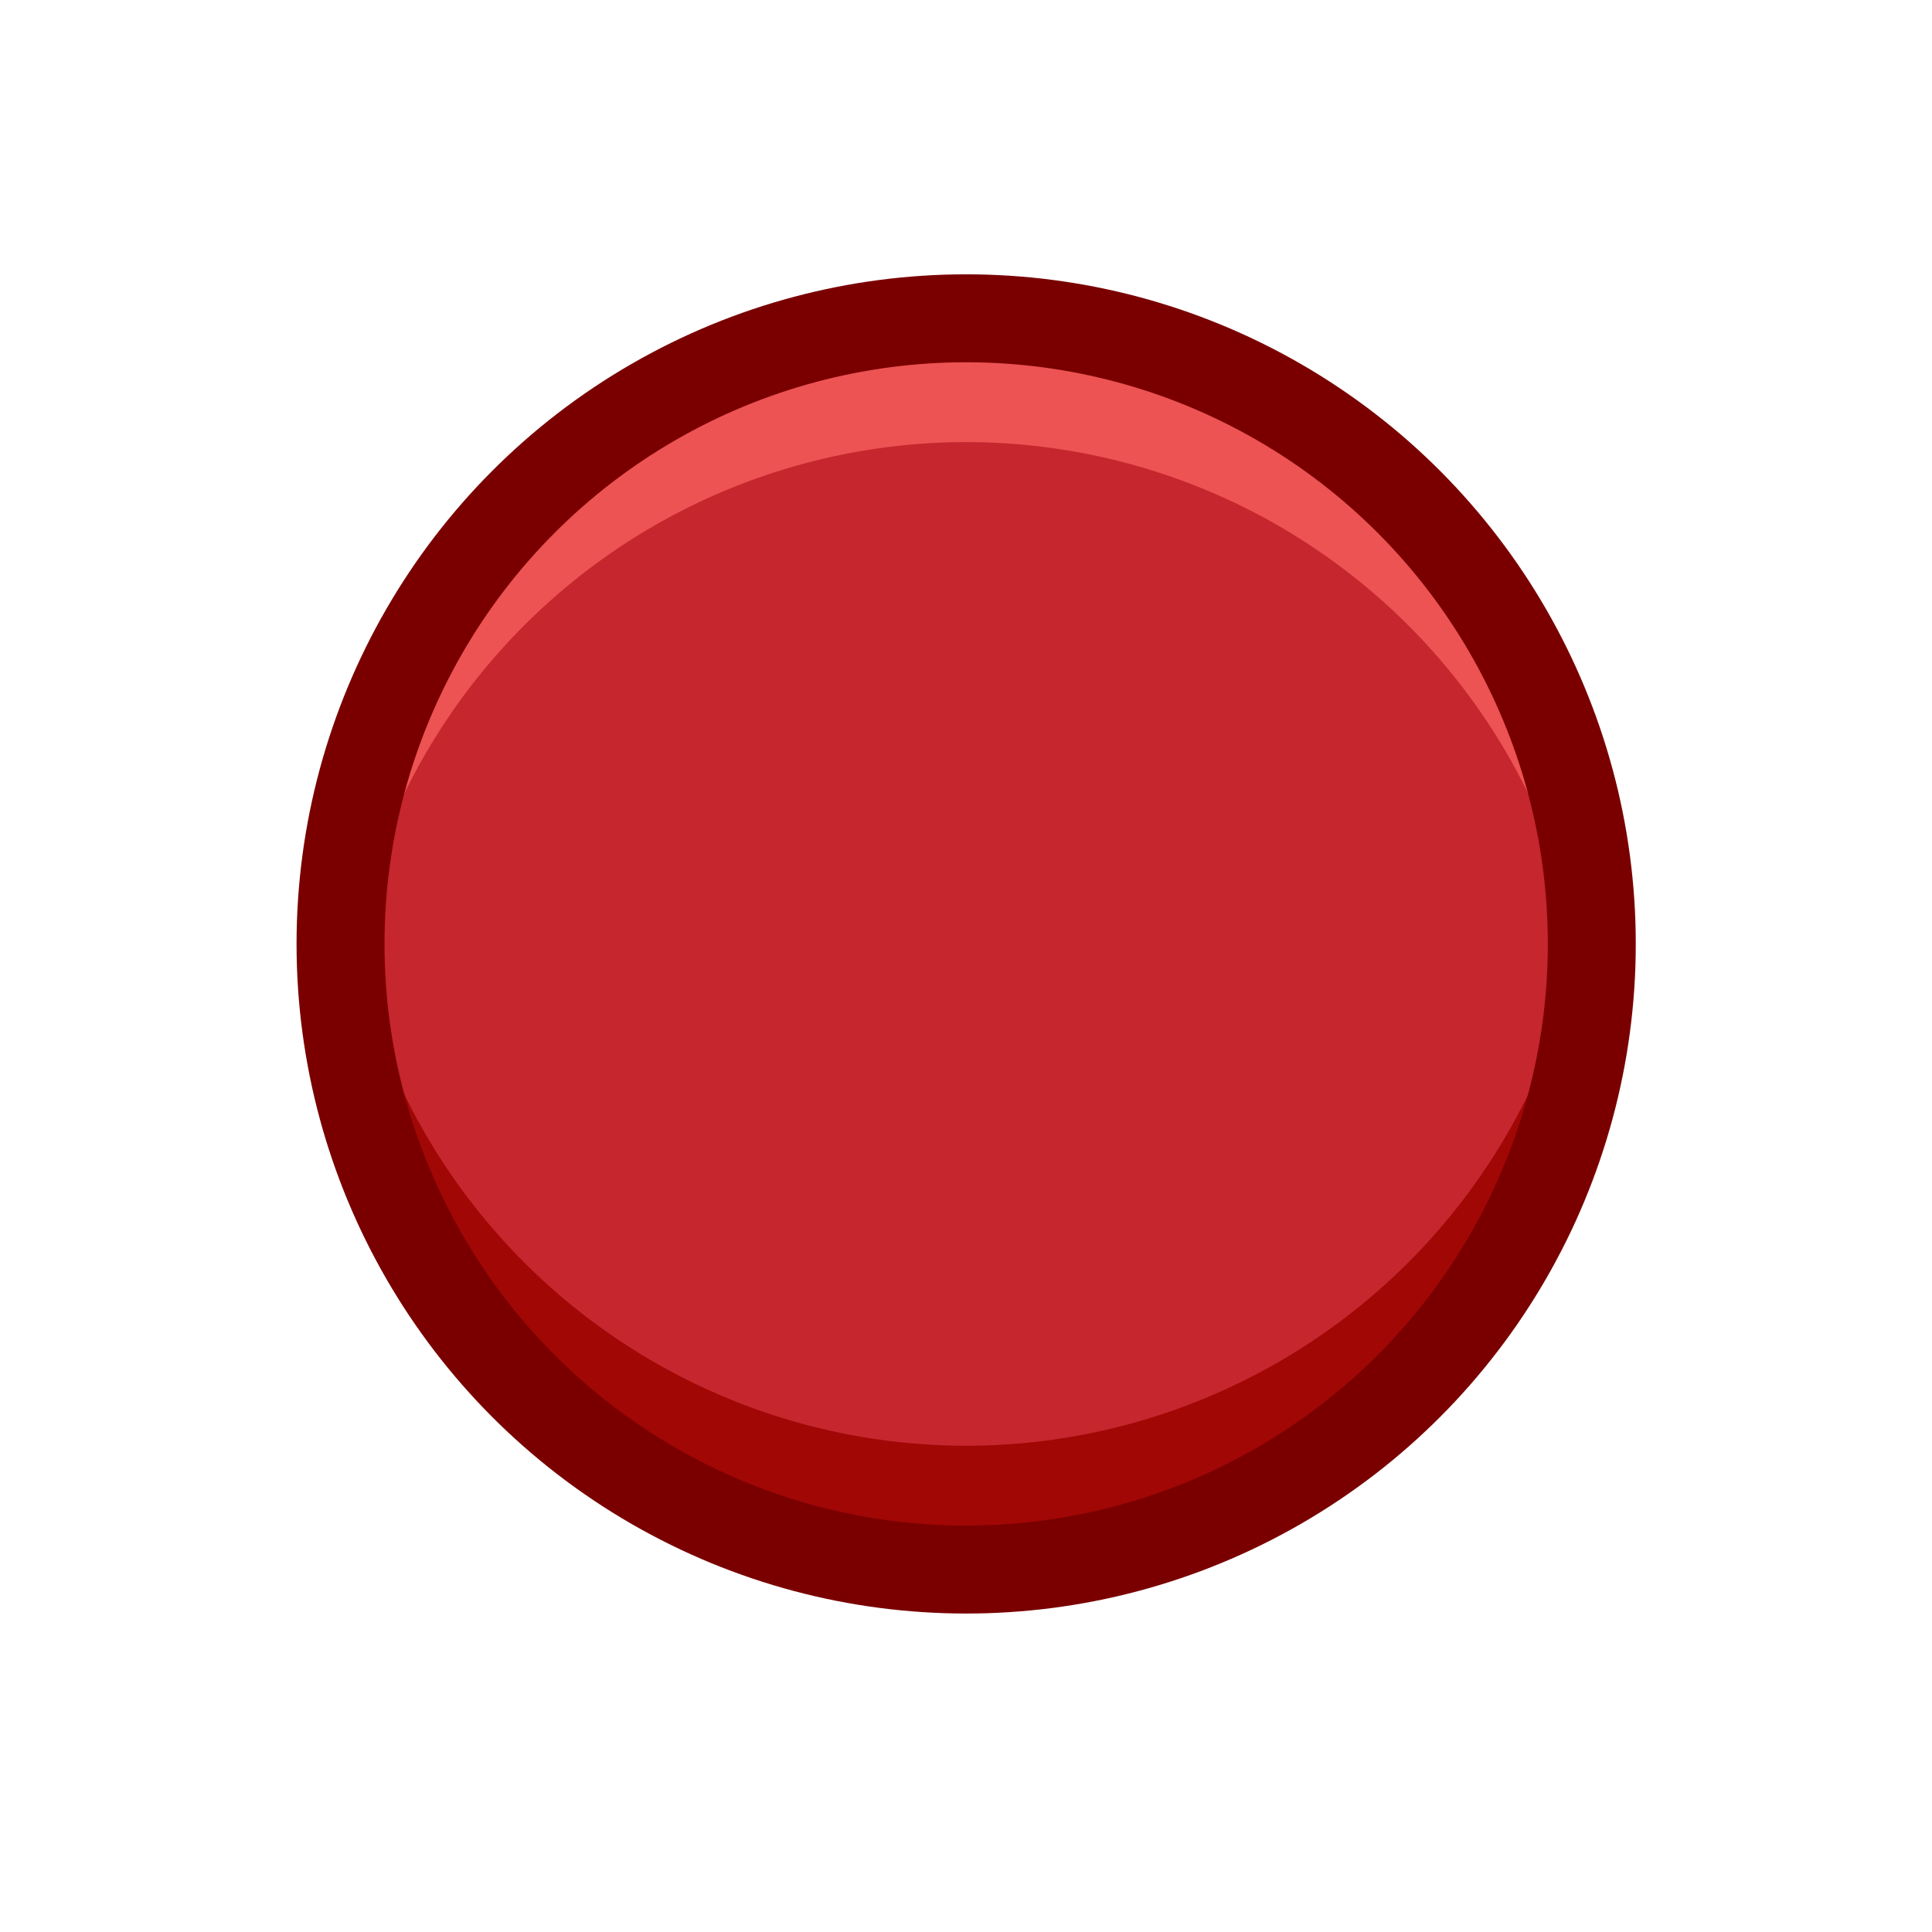 <svg viewBox="0 0 5.821 5.821" height="22" width="22" xmlns="http://www.w3.org/2000/svg"><defs><linearGradient id="a"><stop style="stop-color:#3689e6;stop-opacity:1" offset="0"/><stop style="stop-color:#64baff;stop-opacity:1" offset="1"/></linearGradient></defs><g transform="translate(-110.268 -123.547)"><circle r="1.885" cy="126.391" cx="113.179" style="fill:#c6262e;fill-opacity:1;stroke:none;stroke-width:.265;stroke-linecap:round;stroke-linejoin:round;stroke-miterlimit:4;stroke-dasharray:none;stroke-opacity:1"/><path style="fill:#ed5353;fill-opacity:1;stroke:none;stroke-width:.265;stroke-linecap:round;stroke-linejoin:round;stroke-miterlimit:4;stroke-dasharray:none;stroke-opacity:1" d="M111.304 126.585a1.885 1.885 0 0 1-.01-.194 1.885 1.885 0 0 1 1.885-1.885 1.885 1.885 0 0 1 1.884 1.885 1.885 1.885 0 0 1-.01.178 1.885 1.885 0 0 0-1.874-1.69 1.885 1.885 0 0 0-1.875 1.706z"/><path d="M111.304 126.198a1.885 1.885 0 0 0-.01.193 1.885 1.885 0 0 0 1.885 1.885 1.885 1.885 0 0 0 1.884-1.885 1.885 1.885 0 0 0-.01-.178 1.885 1.885 0 0 1-1.874 1.69 1.885 1.885 0 0 1-1.875-1.706z" style="fill:#a10705;fill-opacity:1;stroke:none;stroke-width:.265;stroke-linecap:round;stroke-linejoin:round;stroke-miterlimit:4;stroke-dasharray:none;stroke-opacity:1"/><circle style="fill:none;fill-opacity:1;stroke:#7a0000;stroke-width:.265;stroke-linecap:round;stroke-linejoin:round;stroke-miterlimit:4;stroke-dasharray:none;stroke-opacity:1" cx="113.179" cy="126.391" r="1.885"/></g></svg>